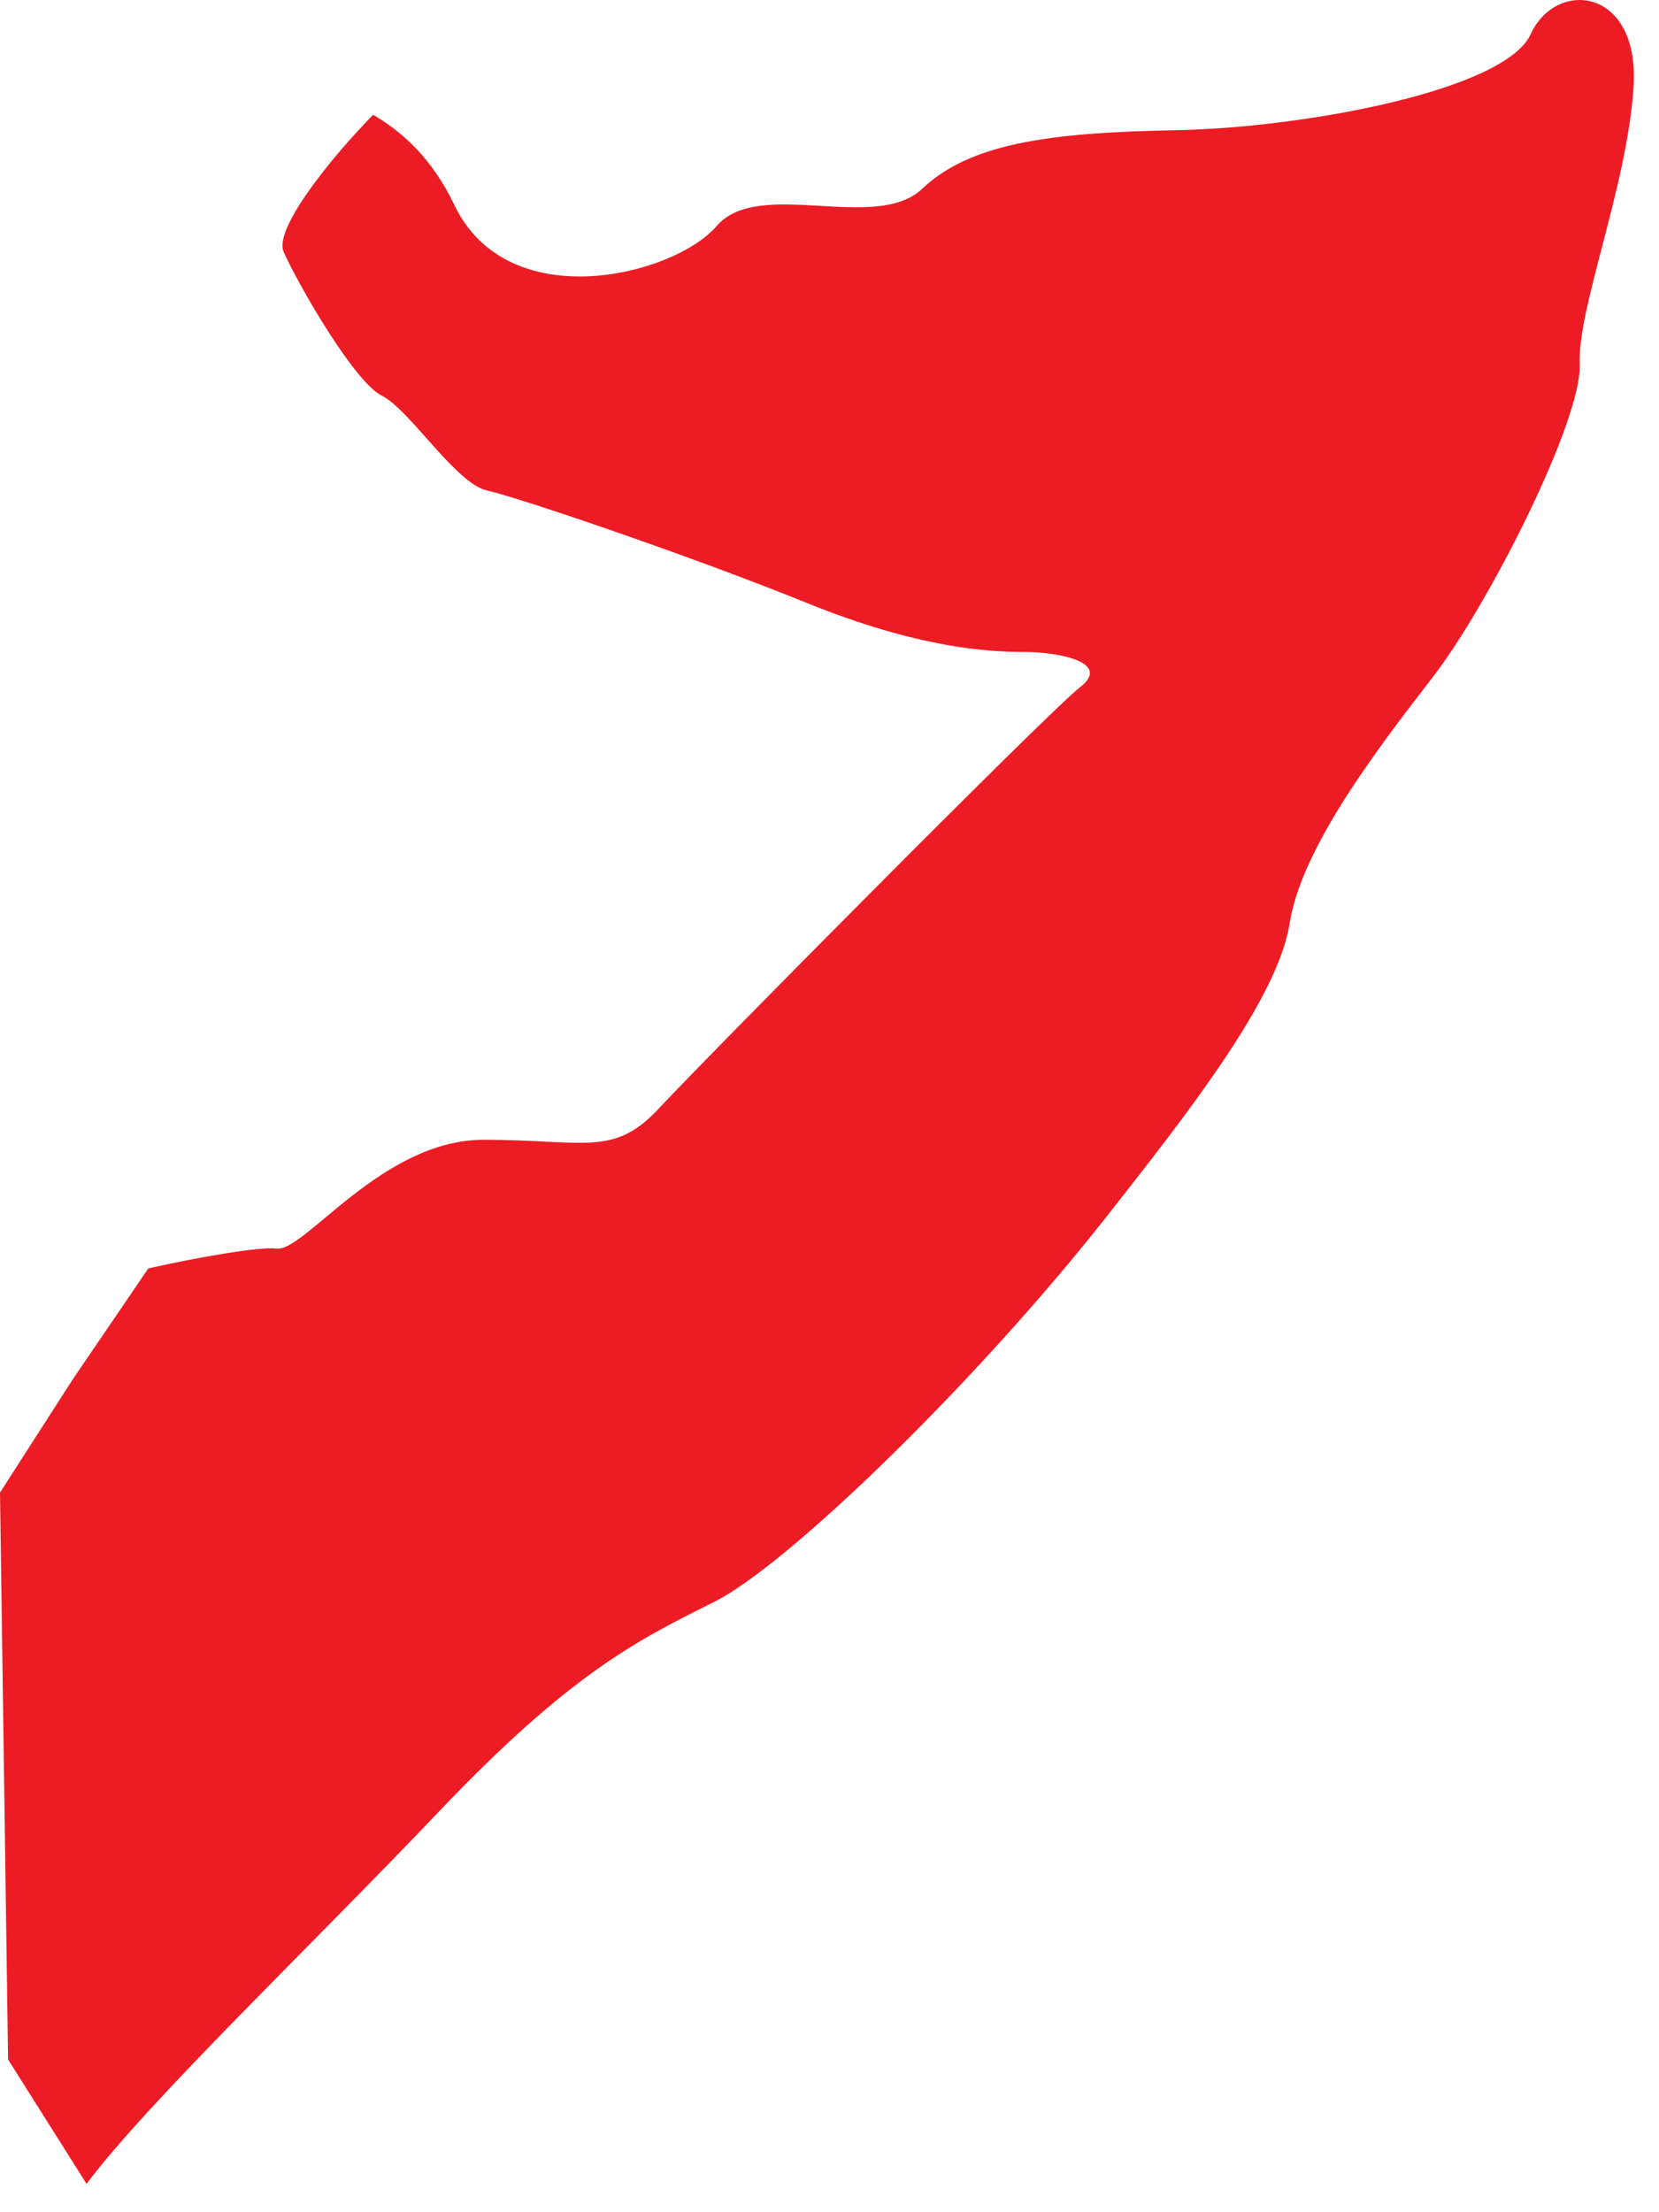 <?xml version="1.0" encoding="UTF-8" standalone="no"?>
<svg width="51px" height="68px" viewBox="0 0 51 68" version="1.1" xmlns="http://www.w3.org/2000/svg" xmlns:xlink="http://www.w3.org/1999/xlink" xmlns:sketch="http://www.bohemiancoding.com/sketch/ns">
    <!-- Generator: Sketch 3.4 (15588) - http://www.bohemiancoding.com/sketch -->
    <title>Fill 16</title>
    <desc>Created with Sketch.</desc>
    <defs></defs>
    <g id="Page-1" stroke="none" stroke-width="1" fill="none" fill-rule="evenodd" sketch:type="MSPage">
        <path d="M14.976,15.078 C15.947,15.293 21.341,17.127 24.793,18.53 C28.245,19.932 30.403,20.04 31.481,20.04 C32.56,20.04 34.178,20.364 33.207,21.119 C32.237,21.874 21.665,32.554 20.262,34.064 C18.86,35.574 17.997,35.035 14.868,35.035 C11.74,35.035 9.367,38.487 8.504,38.379 C7.991,38.315 6.154,38.632 4.559,38.989 L2.24,42.394 L0,45.88 L0.248,63.305 L2.661,67.128 C4.563,64.586 9.683,59.695 13.466,55.713 C17.565,51.398 19.652,50.39 21.951,49.241 C24.254,48.088 30.079,42.407 34.035,37.374 C36.528,34.202 39.286,30.686 39.645,28.383 C40.004,26.081 42.306,23.061 44.032,20.832 C45.758,18.604 48.634,12.92 48.563,11.194 C48.49,9.468 50.001,5.8 50.216,2.709 C50.432,-0.383 47.843,-0.672 47.053,1.054 C46.261,2.78 40.076,3.933 36.12,4.003 C32.164,4.074 29.792,4.435 28.353,5.8 C26.913,7.169 23.32,5.443 22.025,6.953 C20.731,8.463 15.624,9.758 13.97,6.306 C13.274,4.85 12.348,4.04 11.47,3.528 C10.078,4.954 8.416,7.061 8.719,7.742 C9.151,8.713 10.877,11.733 11.74,12.165 C12.603,12.596 14.005,14.862 14.976,15.078 Z" id="Fill-16" fill="#ED1C24" sketch:type="MSShapeGroup"></path>
    </g>
</svg>